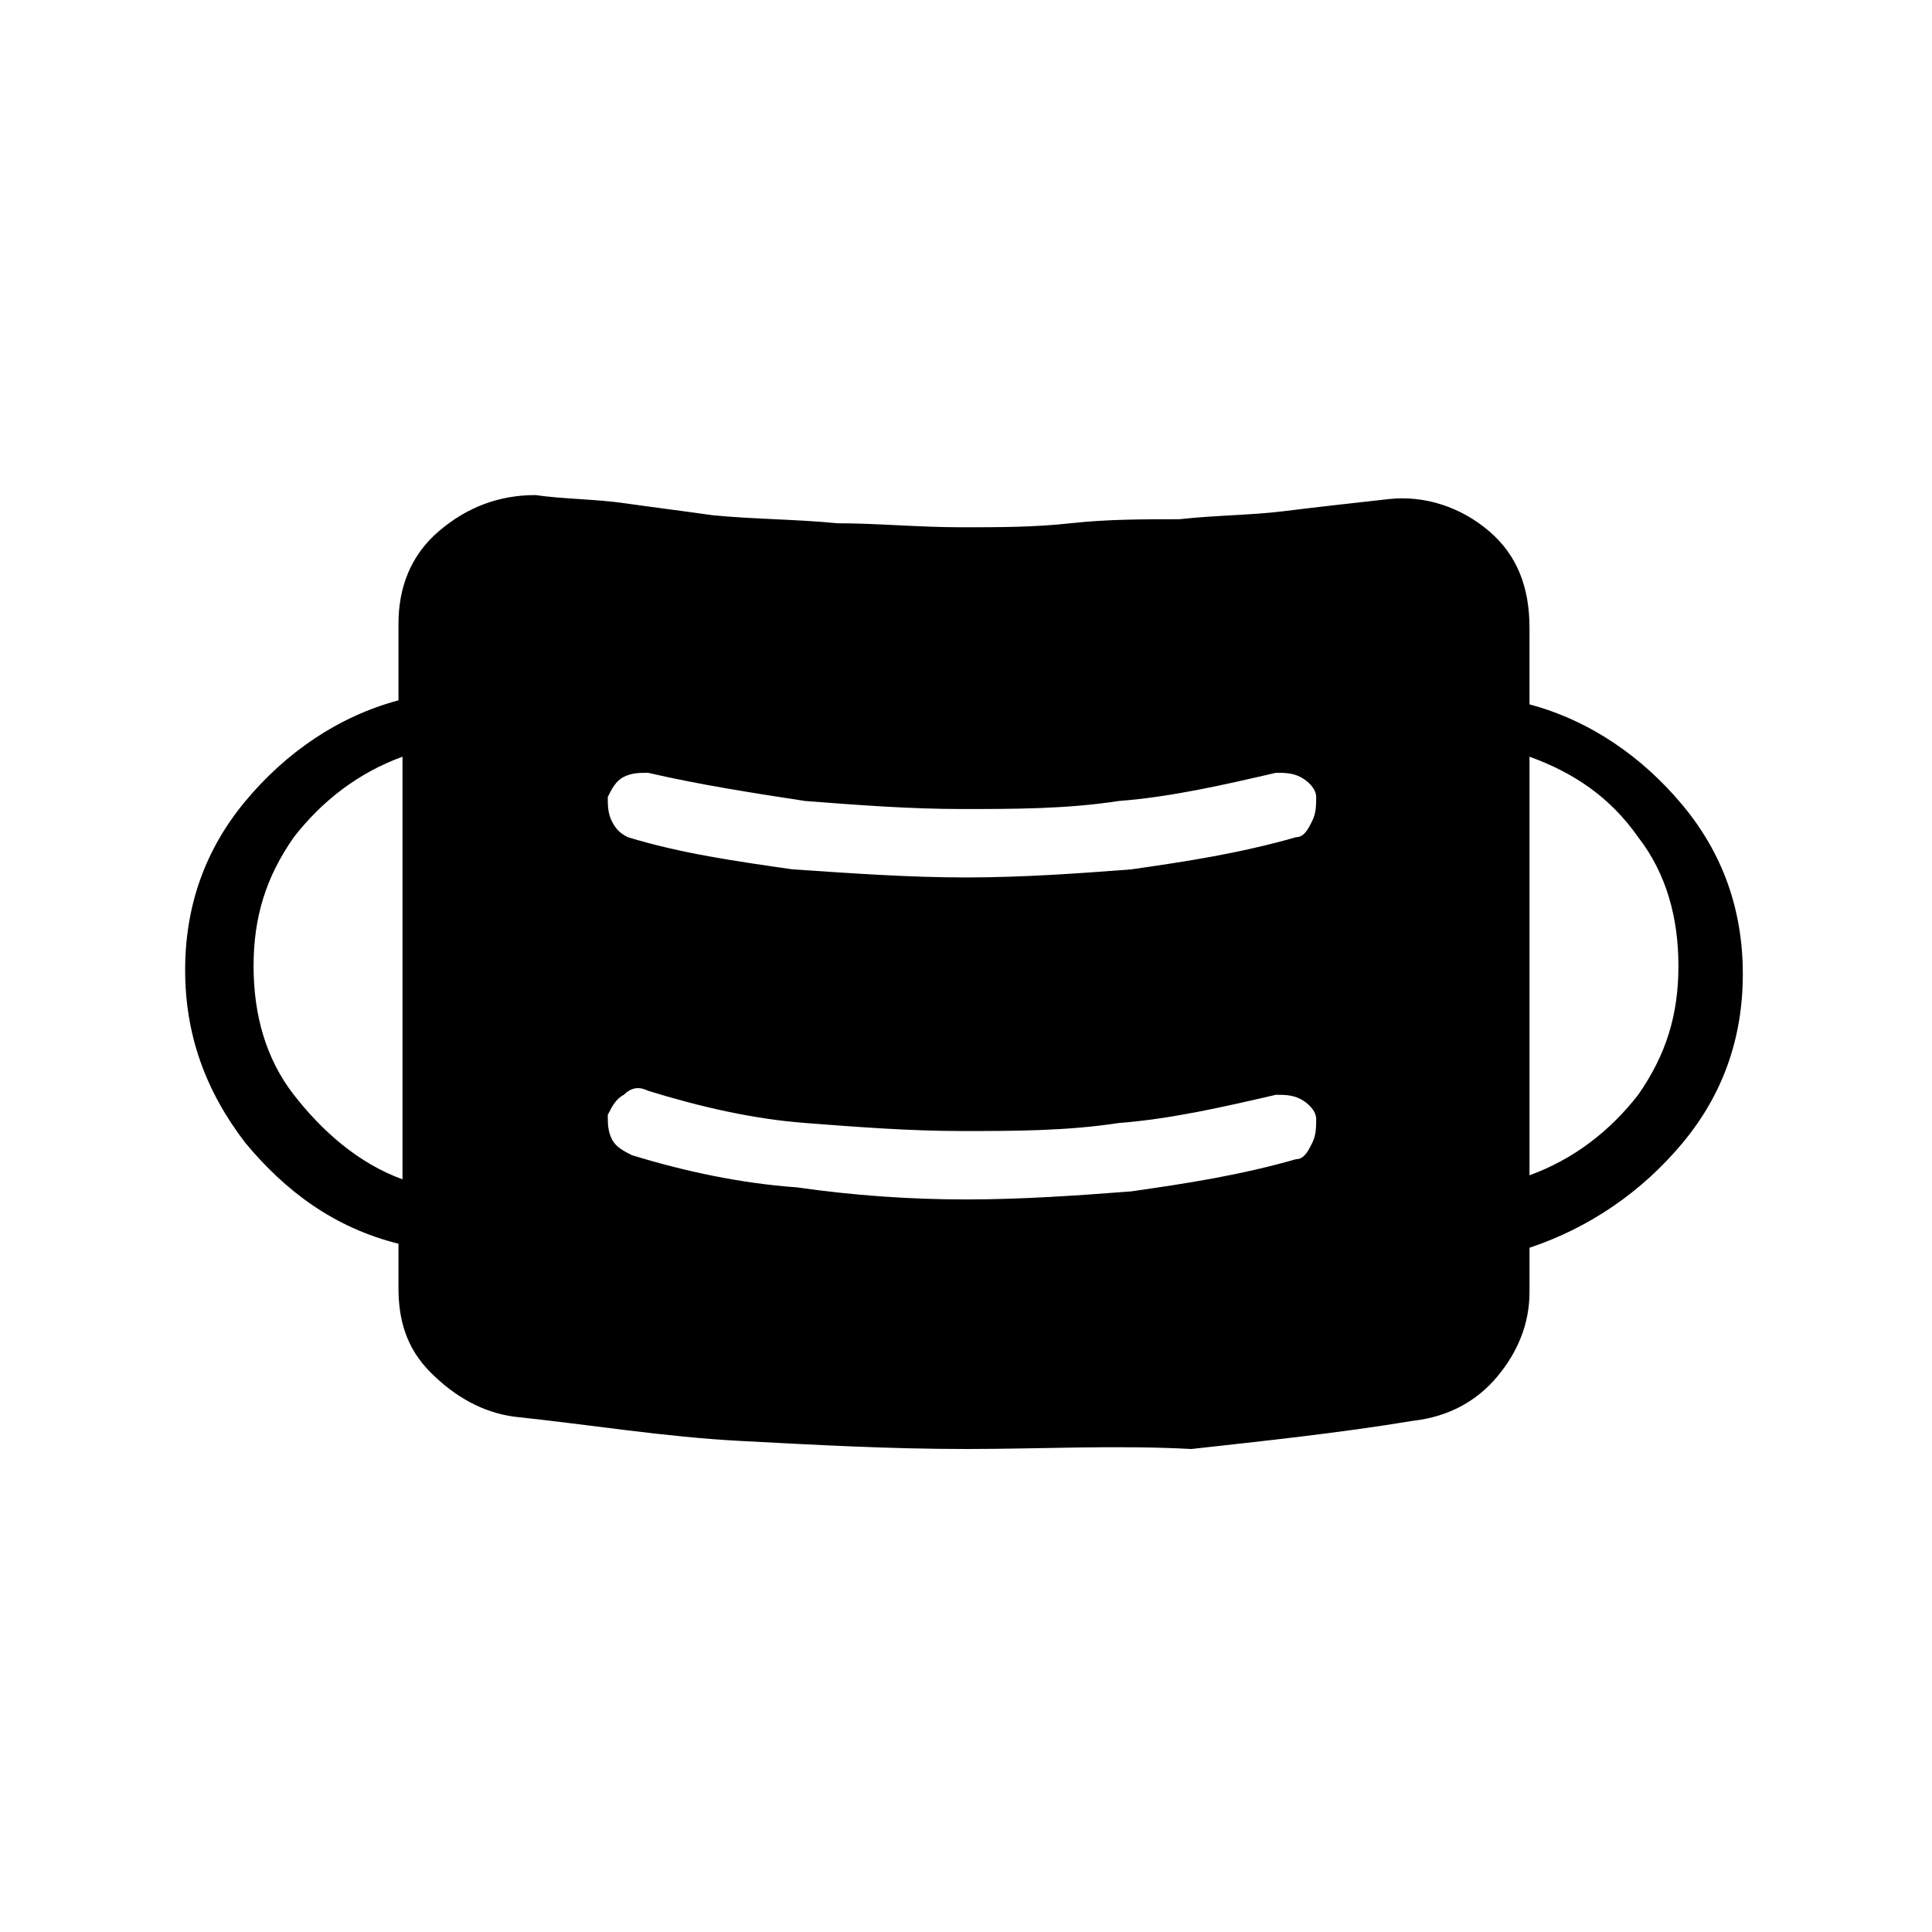 <?xml version="1.0" encoding="utf-8"?>
<!-- Generator: Adobe Illustrator 26.3.1, SVG Export Plug-In . SVG Version: 6.00 Build 0)  -->
<svg version="1.1" id="Слой_1" xmlns="http://www.w3.org/2000/svg" xmlns:xlink="http://www.w3.org/1999/xlink" x="0px" y="0px"
	 viewBox="0 0 48 48" style="enable-background:new 0 0 48 48;" xml:space="preserve">
<path d="M24,36c-1.9,0-3.7-0.1-5.6-0.2s-3.7-0.4-5.6-0.6c-0.8-0.1-1.5-0.5-2.1-1.1S9.9,32.8,9.9,32v-1.1c-1.6-0.4-2.8-1.3-3.8-2.5
	c-1-1.3-1.5-2.7-1.5-4.3s0.5-3,1.5-4.2s2.3-2.1,3.8-2.5v-1.9c0-0.9,0.3-1.7,1-2.3s1.5-0.9,2.4-0.9c0.7,0.1,1.5,0.1,2.2,0.2
	c0.7,0.1,1.5,0.2,2.2,0.3c1,0.1,2.1,0.1,3.1,0.2c1,0,2,0.1,3.1,0.1c0.9,0,1.8,0,2.7-0.1c0.9-0.1,1.8-0.1,2.7-0.1
	c0.9-0.1,1.8-0.1,2.6-0.2c0.8-0.1,1.7-0.2,2.6-0.3c0.9-0.1,1.8,0.2,2.5,0.8s1,1.4,1,2.4v1.9c1.5,0.4,2.8,1.3,3.8,2.5
	s1.5,2.6,1.5,4.2c0,1.6-0.5,3-1.5,4.2S39.5,30.5,38,31v1.1c0,0.8-0.3,1.5-0.8,2.1s-1.2,1-2.1,1.1c-1.8,0.3-3.7,0.5-5.5,0.7
	C27.7,35.9,25.9,36,24,36z M24,29.8c1.4,0,2.8-0.1,4.1-0.2c1.4-0.2,2.7-0.4,4.1-0.8c0.2,0,0.3-0.2,0.4-0.4c0.1-0.2,0.1-0.4,0.1-0.6
	s-0.2-0.4-0.4-0.5s-0.4-0.1-0.6-0.1c-1.3,0.3-2.6,0.6-3.9,0.7c-1.3,0.2-2.6,0.2-3.9,0.2S21.3,28,20,27.9s-2.6-0.4-3.9-0.8
	c-0.2-0.1-0.4-0.1-0.6,0.1c-0.2,0.1-0.3,0.3-0.4,0.5c0,0.2,0,0.4,0.1,0.6s0.3,0.3,0.5,0.4c1.3,0.4,2.7,0.7,4.1,0.8
	C21.2,29.7,22.6,29.8,24,29.8z M10,29.3V18.8c-1.1,0.4-2,1.1-2.7,2c-0.7,1-1,2-1,3.2s0.3,2.3,1,3.2S8.9,28.9,10,29.3z M38,29.2
	c1.1-0.4,2-1.1,2.7-2c0.7-1,1-2,1-3.2s-0.3-2.3-1-3.2c-0.7-1-1.6-1.6-2.7-2V29.2z M24,21.8c1.4,0,2.8-0.1,4.1-0.2
	c1.4-0.2,2.7-0.4,4.1-0.8c0.2,0,0.3-0.2,0.4-0.4c0.1-0.2,0.1-0.4,0.1-0.6s-0.2-0.4-0.4-0.5s-0.4-0.1-0.6-0.1
	c-1.3,0.3-2.6,0.6-3.9,0.7c-1.3,0.2-2.6,0.2-3.9,0.2S21.3,20,20,19.9c-1.3-0.2-2.6-0.4-3.9-0.7c-0.2,0-0.4,0-0.6,0.1
	c-0.2,0.1-0.3,0.3-0.4,0.5c0,0.2,0,0.4,0.1,0.6s0.2,0.3,0.4,0.4c1.3,0.4,2.7,0.6,4.1,0.8C21.2,21.7,22.6,21.8,24,21.8z"/>
</svg>
